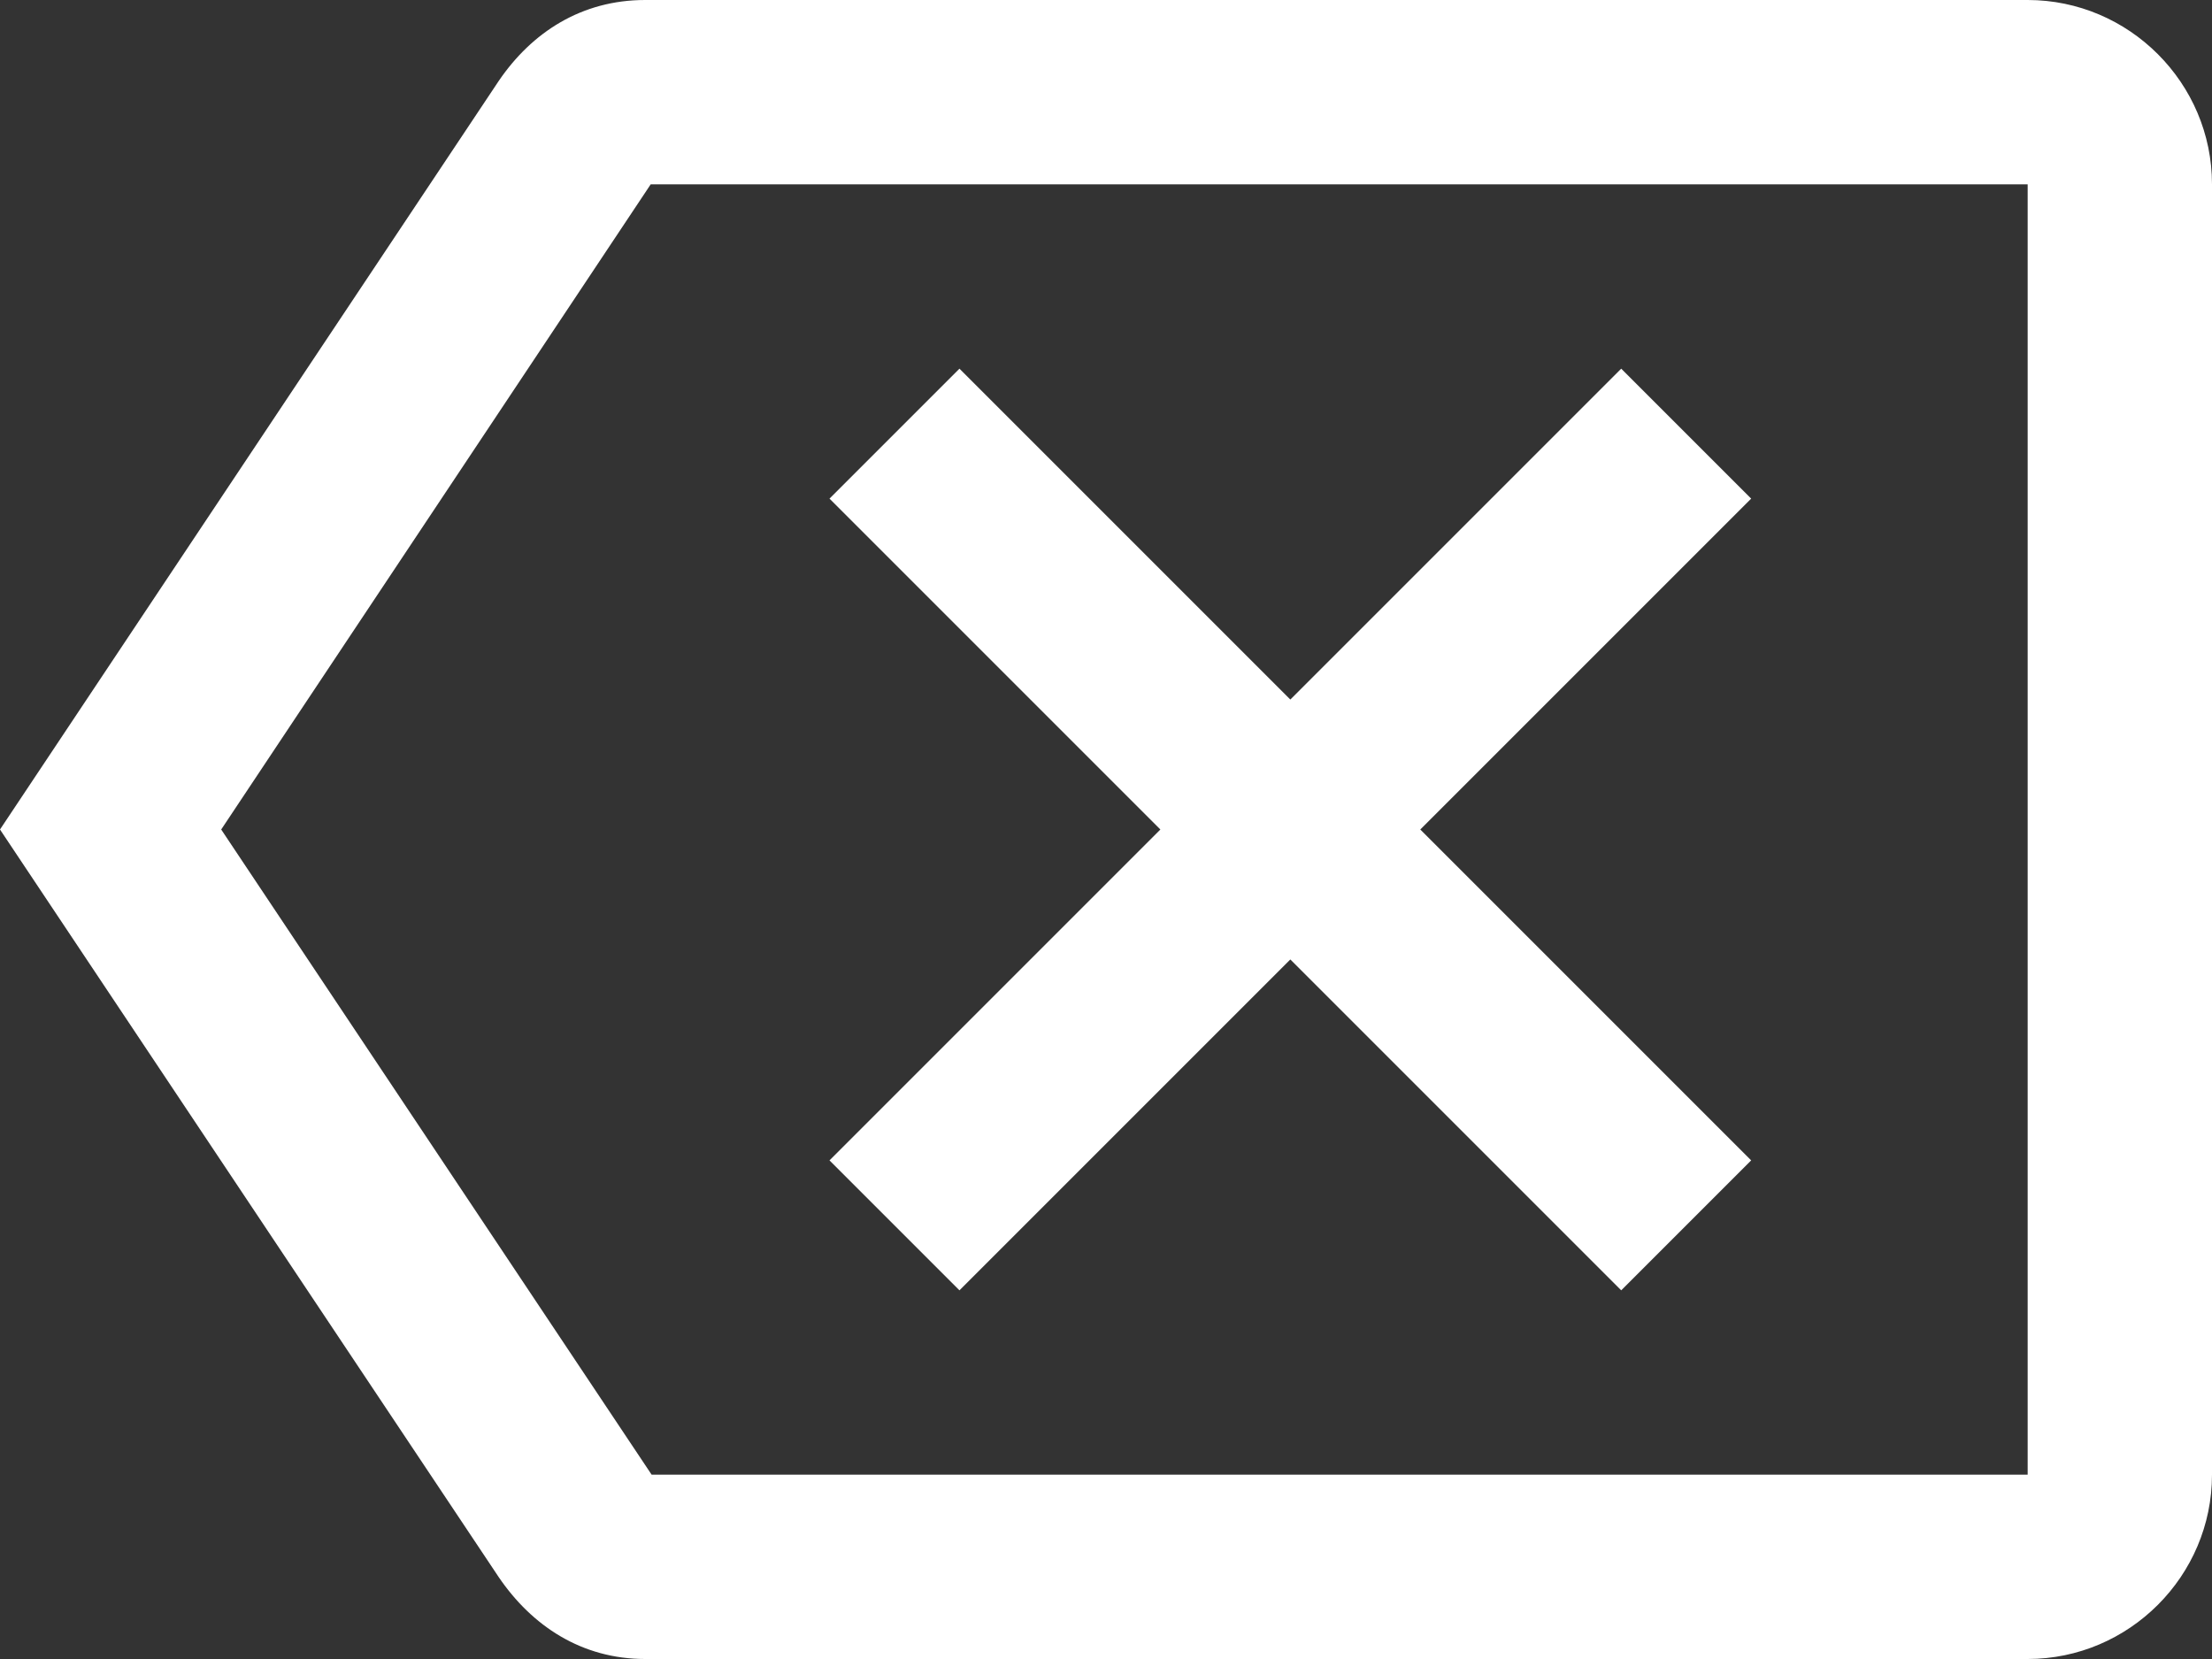 <?xml version="1.0" encoding="UTF-8"?>
<svg width="24px" height="18px" viewBox="0 0 24 18" version="1.1" xmlns="http://www.w3.org/2000/svg" xmlns:xlink="http://www.w3.org/1999/xlink">
    <rect x="0" y="0" width="24" height="18" fill="#333333" stroke="none"/>
    <!-- Generator: Sketch 52.5 (67469) - http://www.bohemiancoding.com/sketch -->
    <title>backspace</title>
    <desc>Created with Sketch.</desc>
    <g id="Icons" stroke="none" stroke-width="1" fill="none" fill-rule="evenodd">
        <g id="Outlined" transform="translate(-610, -1485)">
            <g id="Content" transform="translate(100, 1428)">
                <g id="Outlined-/-Content-/-backspace" transform="translate(510, 54)">
                    <g>
                        <polygon id="Path" points="0 0 24 0 24 24 0 24"></polygon>
                        <path d="M22,3 L7,3 C6.31,3 5.77,3.35 5.41,3.88 L0,12 L5.41,20.11 C5.77,20.64 6.31,21 7,21 L22,21 C23.1,21 24,20.1 24,19 L24,5 C24,3.9 23.1,3 22,3 Z M22,19 L7.07,19 L2.4,12 L7.06,5 L22,5 L22,19 Z M10.41,17 L14,13.41 L17.59,17 L19,15.59 L15.41,12 L19,8.41 L17.59,7 L14,10.59 L10.41,7 L9,8.41 L12.59,12 L9,15.59 L10.41,17 Z" id="🔹-Icon-Color" fill="#fff"></path>
                    </g>
                </g>
            </g>
        </g>
    </g>
</svg>